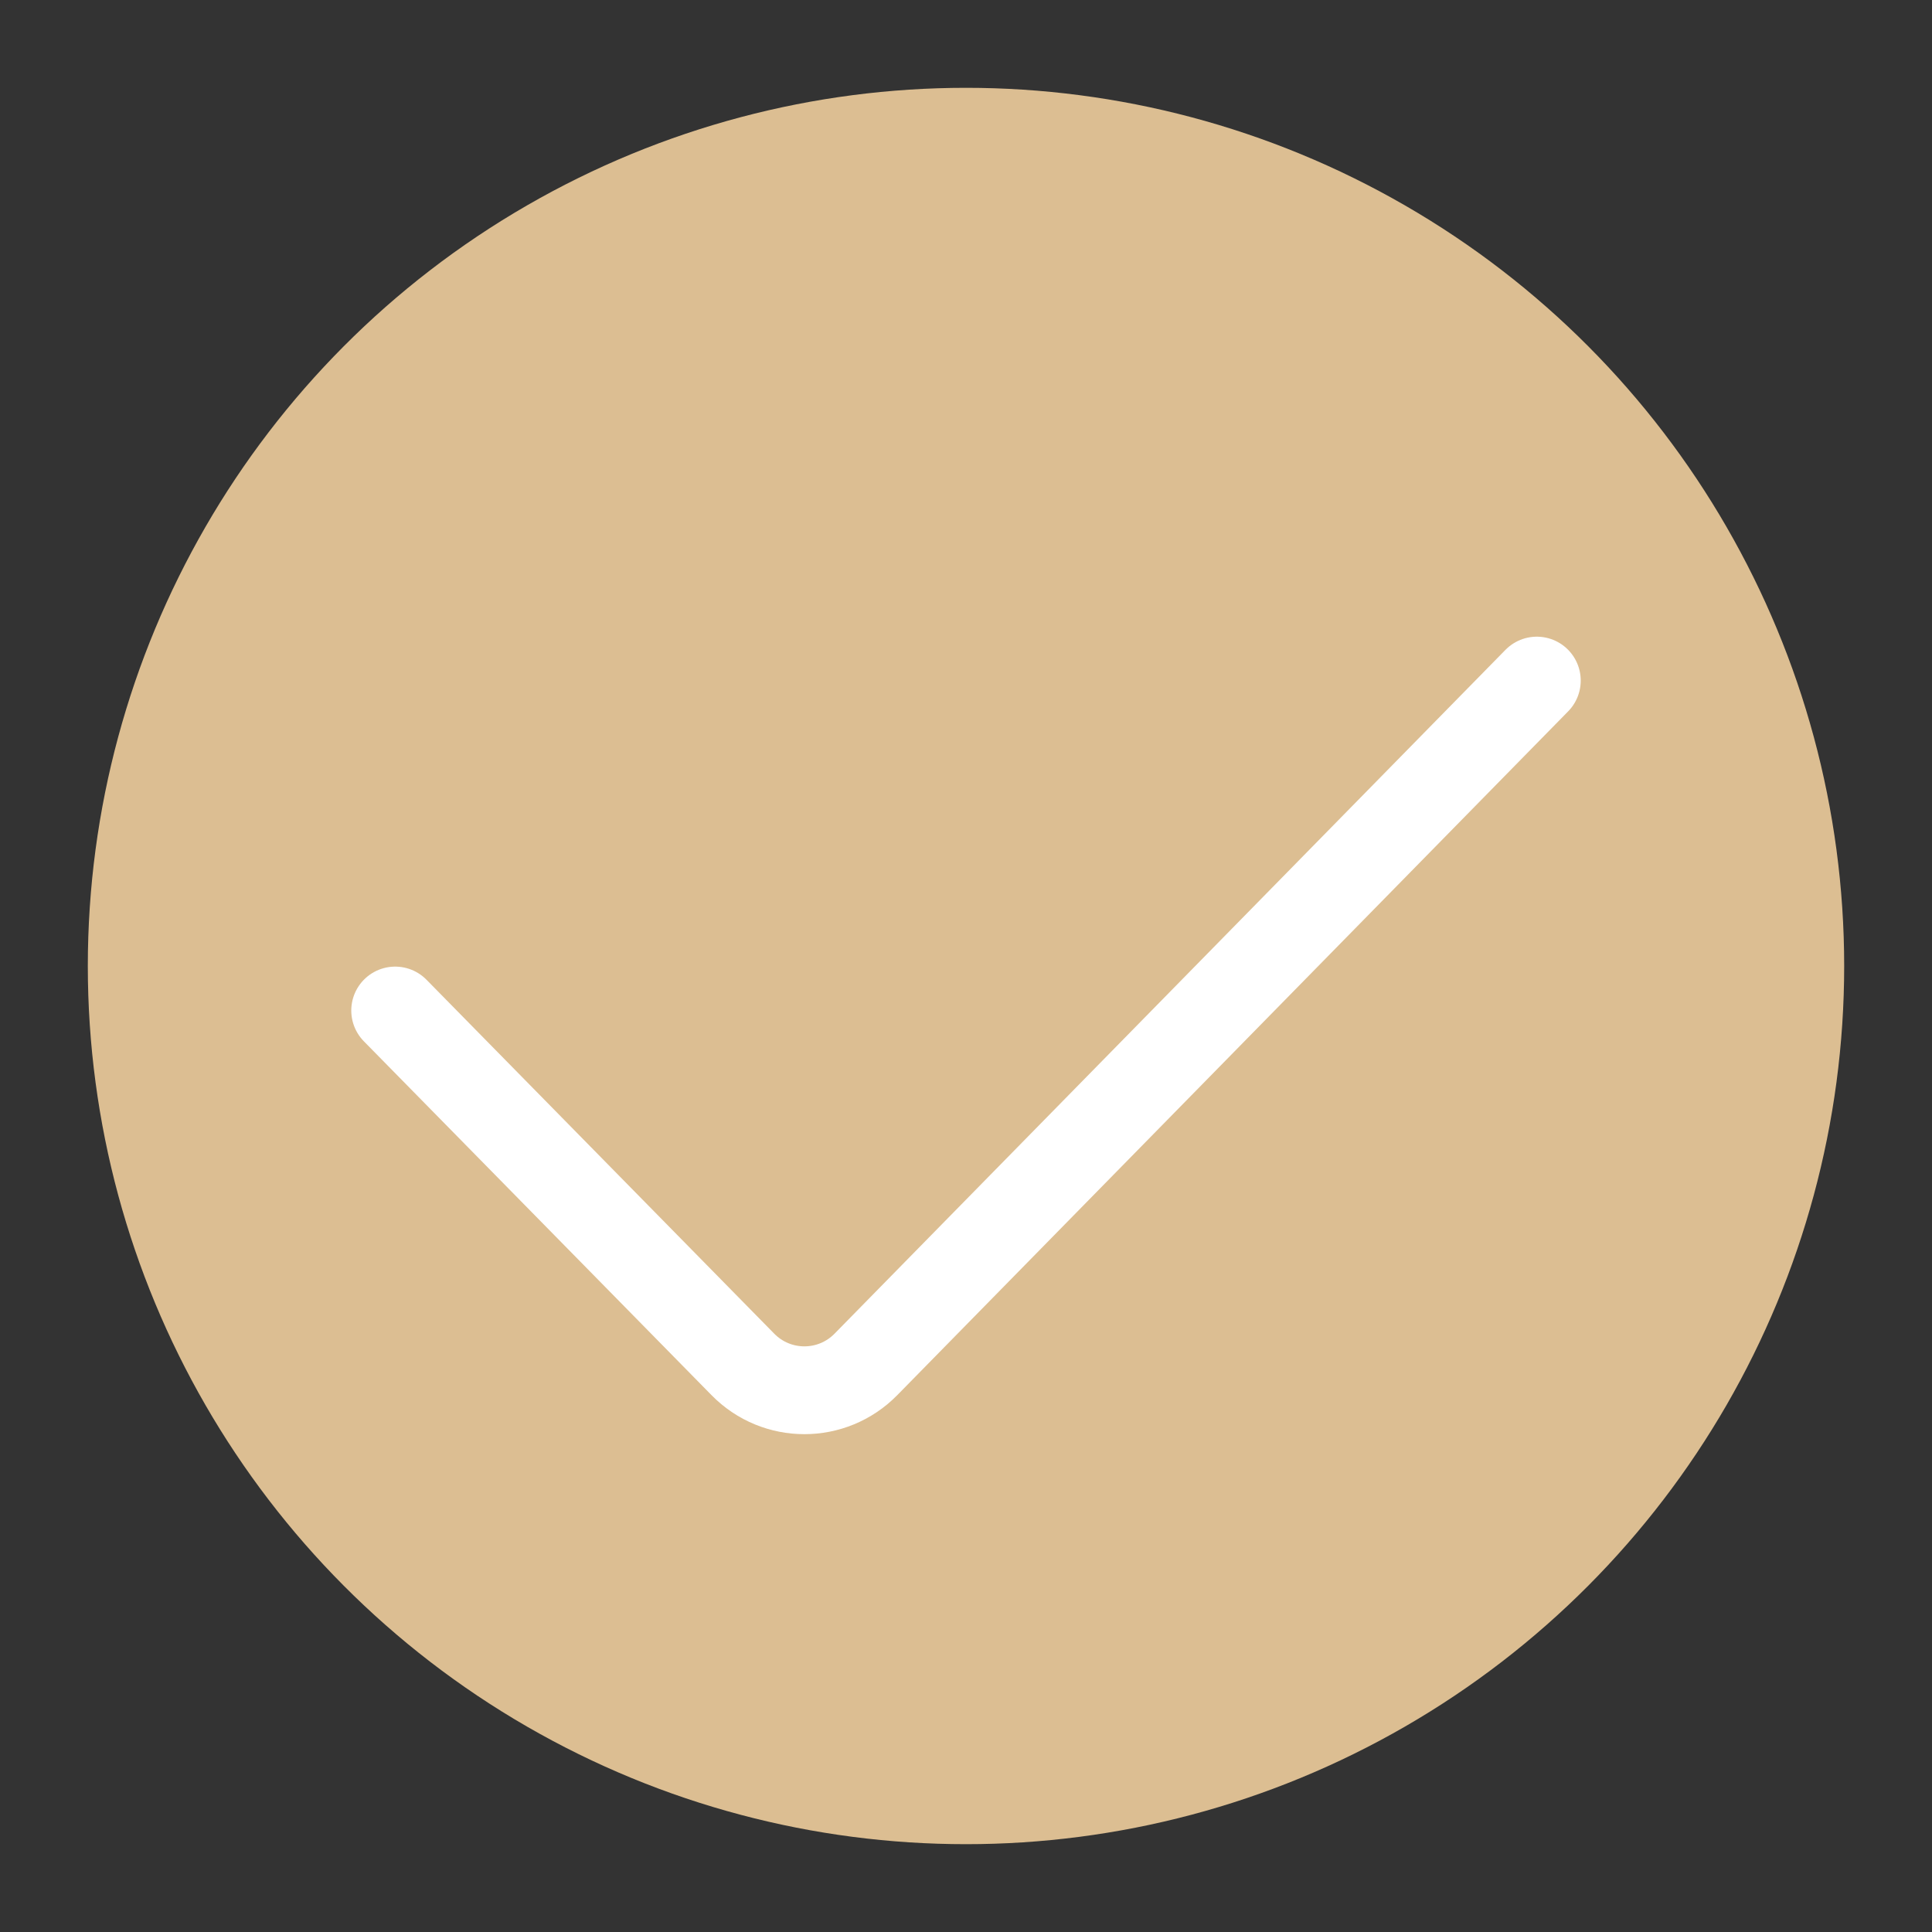<?xml version="1.0" encoding="utf-8"?>
<!-- Generator: Adobe Illustrator 17.0.0, SVG Export Plug-In . SVG Version: 6.00 Build 0)  -->
<!DOCTYPE svg PUBLIC "-//W3C//DTD SVG 1.1//EN" "http://www.w3.org/Graphics/SVG/1.1/DTD/svg11.dtd">
<svg version="1.1" id="图层_1" xmlns="http://www.w3.org/2000/svg" xmlns:xlink="http://www.w3.org/1999/xlink" x="0px" y="0px"
	 width="44px" height="44px" viewBox="0 0 44 44" enable-background="new 0 0 44 44" xml:space="preserve">
<rect x="0" y="0" width="44" height="44" fill="#333333" stroke="none"/>
<g>
	<circle fill="#DCBE92" cx="22" cy="22" r="20"/>
	<g>
		<path fill="none" stroke="#FFFFFF" stroke-width="2" stroke-linecap="round" stroke-miterlimit="10" d="M9,23.014l7.919,8.06
			c0.771,0.785,2.032,0.784,2.802-0.001L35,15.5"/>
	</g>
</g>
<rect fill="none" width="44" height="44"/>
</svg>
